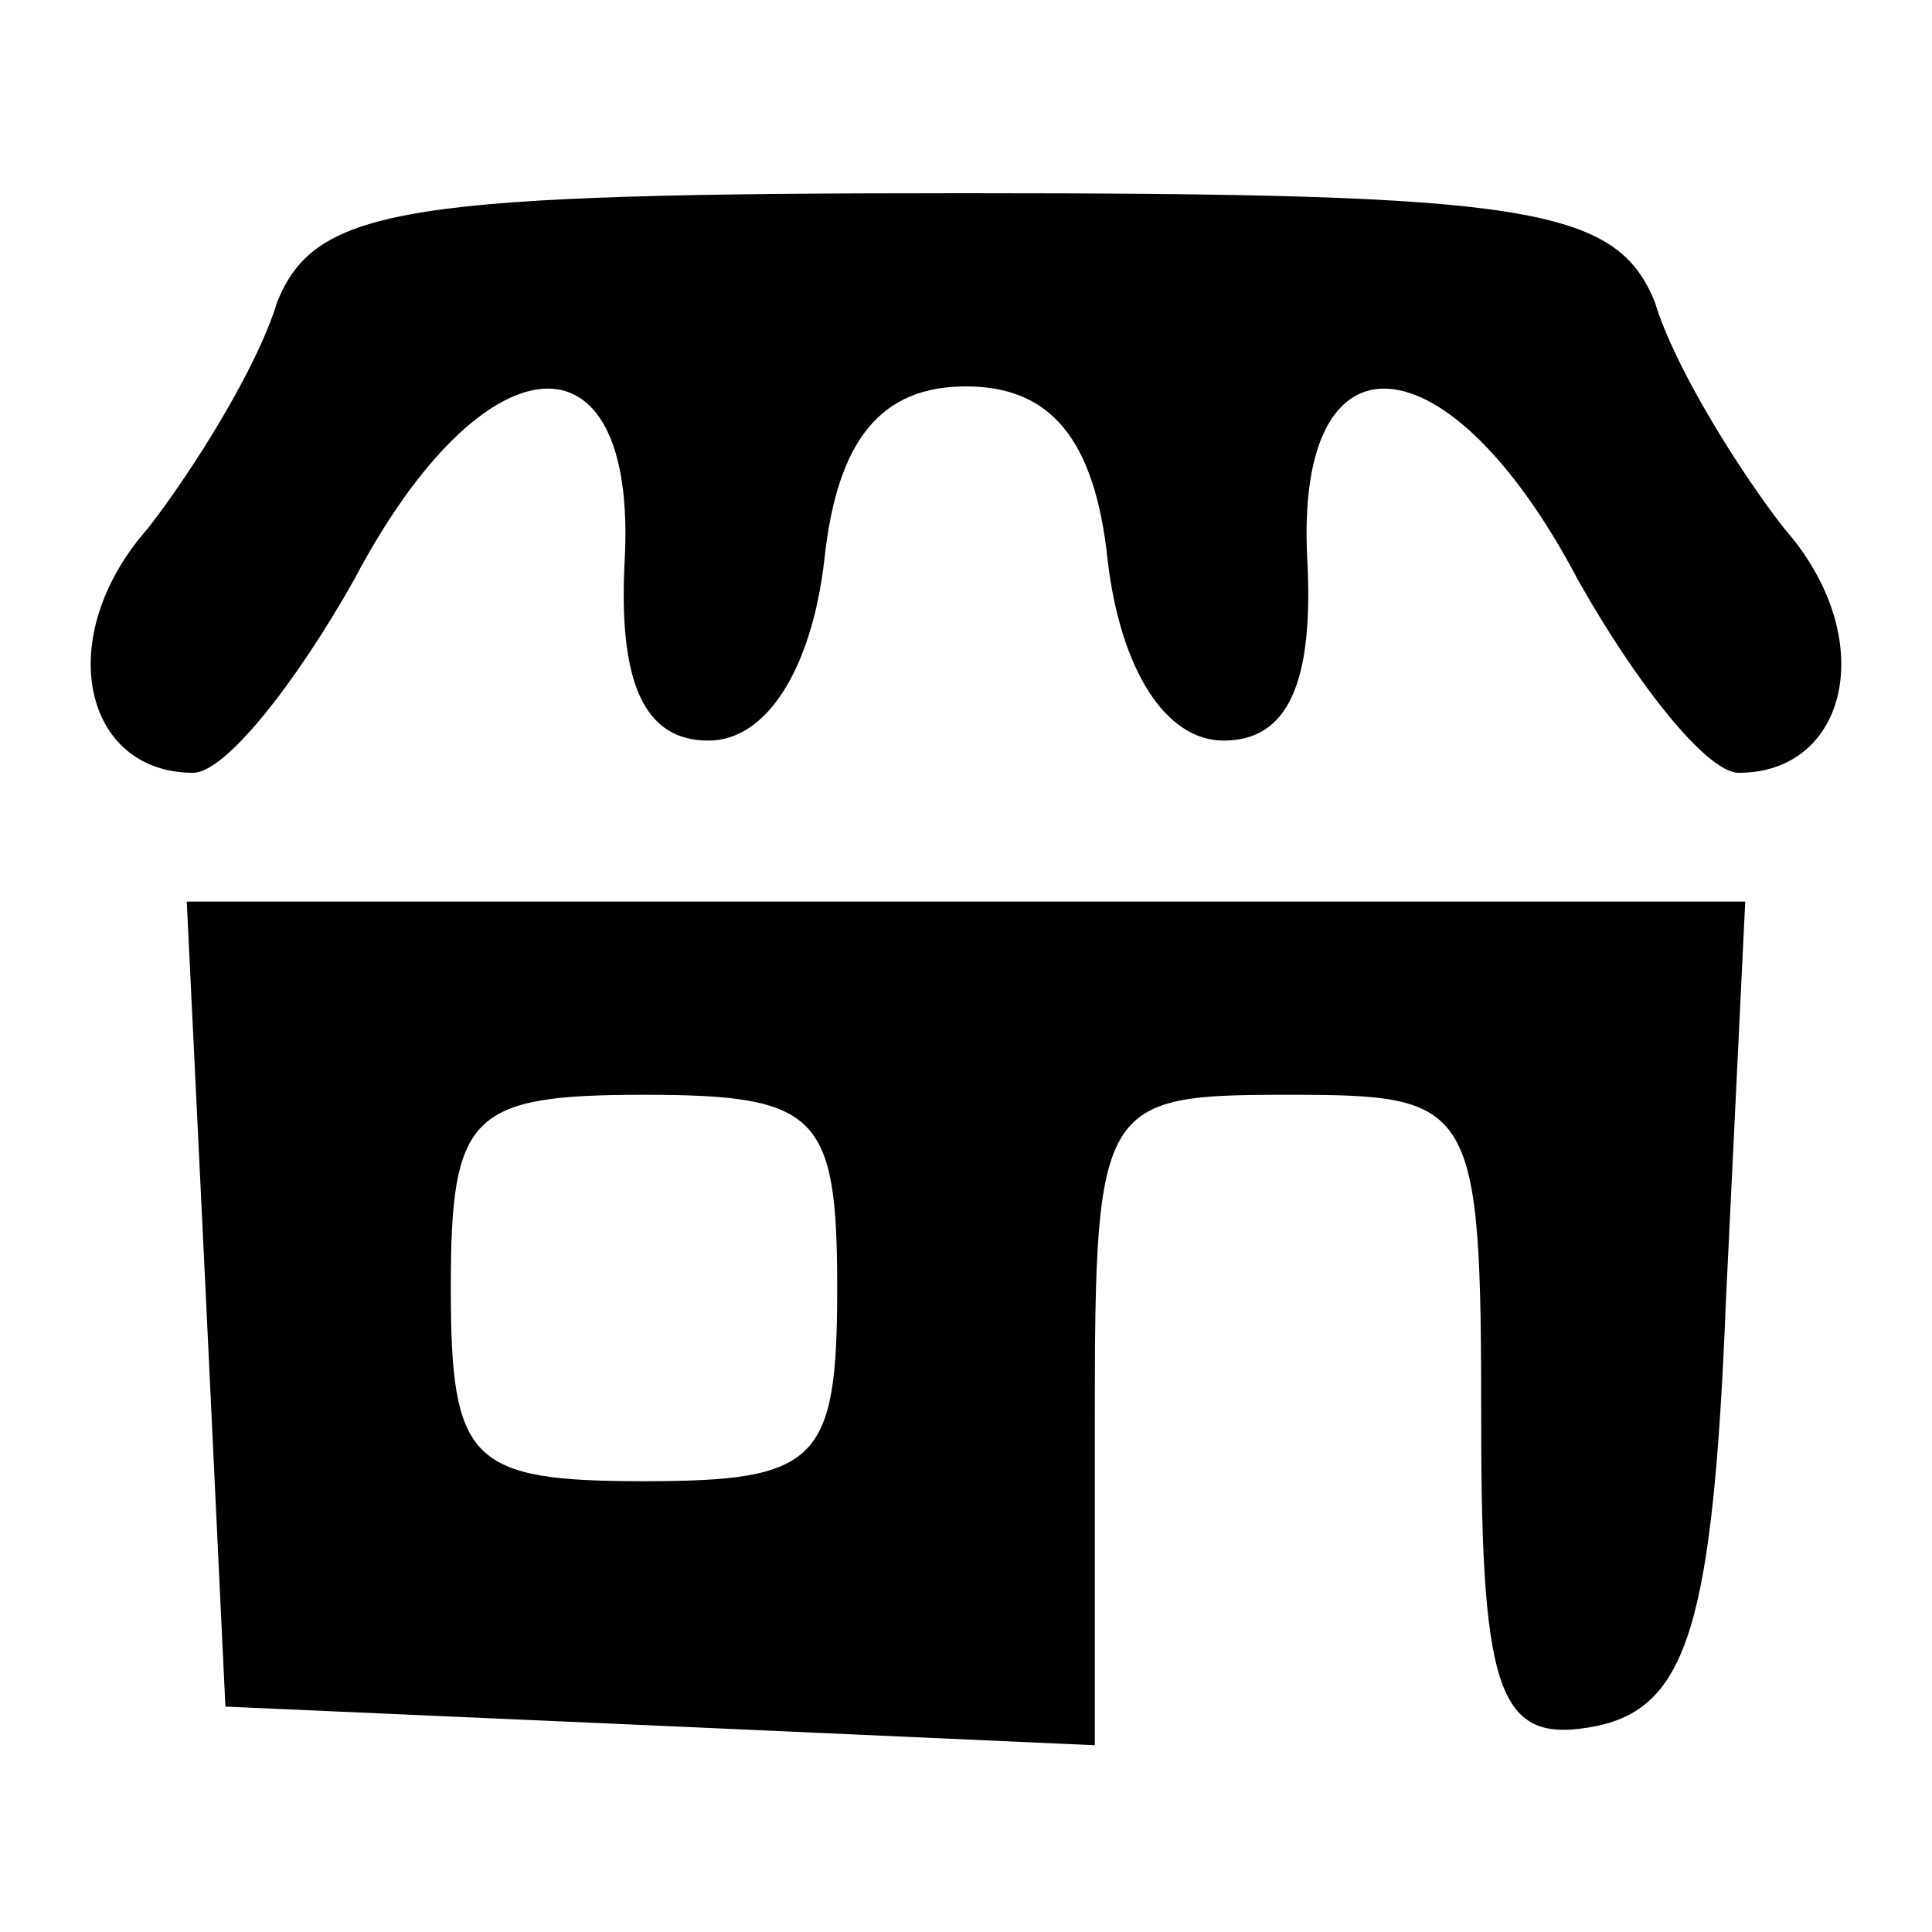 <?xml version="1.0" standalone="no"?>
<!DOCTYPE svg PUBLIC "-//W3C//DTD SVG 20010904//EN"
 "http://www.w3.org/TR/2001/REC-SVG-20010904/DTD/svg10.dtd">
<svg version="1.0" xmlns="http://www.w3.org/2000/svg"
 width="30pt" height="30pt" viewBox="0 0 30 30"
 preserveAspectRatio="xMidYMid meet">

<g transform="translate(0,30) scale(0.1,-0.1)"
fill="#000000" stroke="none">
<path d="M43 253 c-3 -10 -13 -26 -20 -35 -15 -17 -10 -38 7 -38 5 0 16 14 25
30 20 38 44 40 42 3 -1 -19 3 -28 13 -28 9 0 16 11 18 28 2 19 9 27 22 27 13
0 20 -8 22 -27 2 -17 9 -28 18 -28 10 0 14 9 13 28 -2 37 22 35 42 -3 9 -16
20 -30 25 -30 17 0 22 21 7 38 -7 9 -17 25 -20 35 -6 15 -20 17 -107 17 -87 0
-101 -2 -107 -17z"/>
<path d="M32 98 l3 -63 68 -3 67 -3 0 51 c0 49 1 50 30 50 29 0 30 -1 30 -51
0 -43 3 -50 18 -47 14 3 18 16 20 66 l3 62 -121 0 -121 0 3 -62z m98 2 c0 -27
-3 -30 -30 -30 -27 0 -30 3 -30 30 0 27 3 30 30 30 27 0 30 -3 30 -30z"/>
</g>
</svg>
